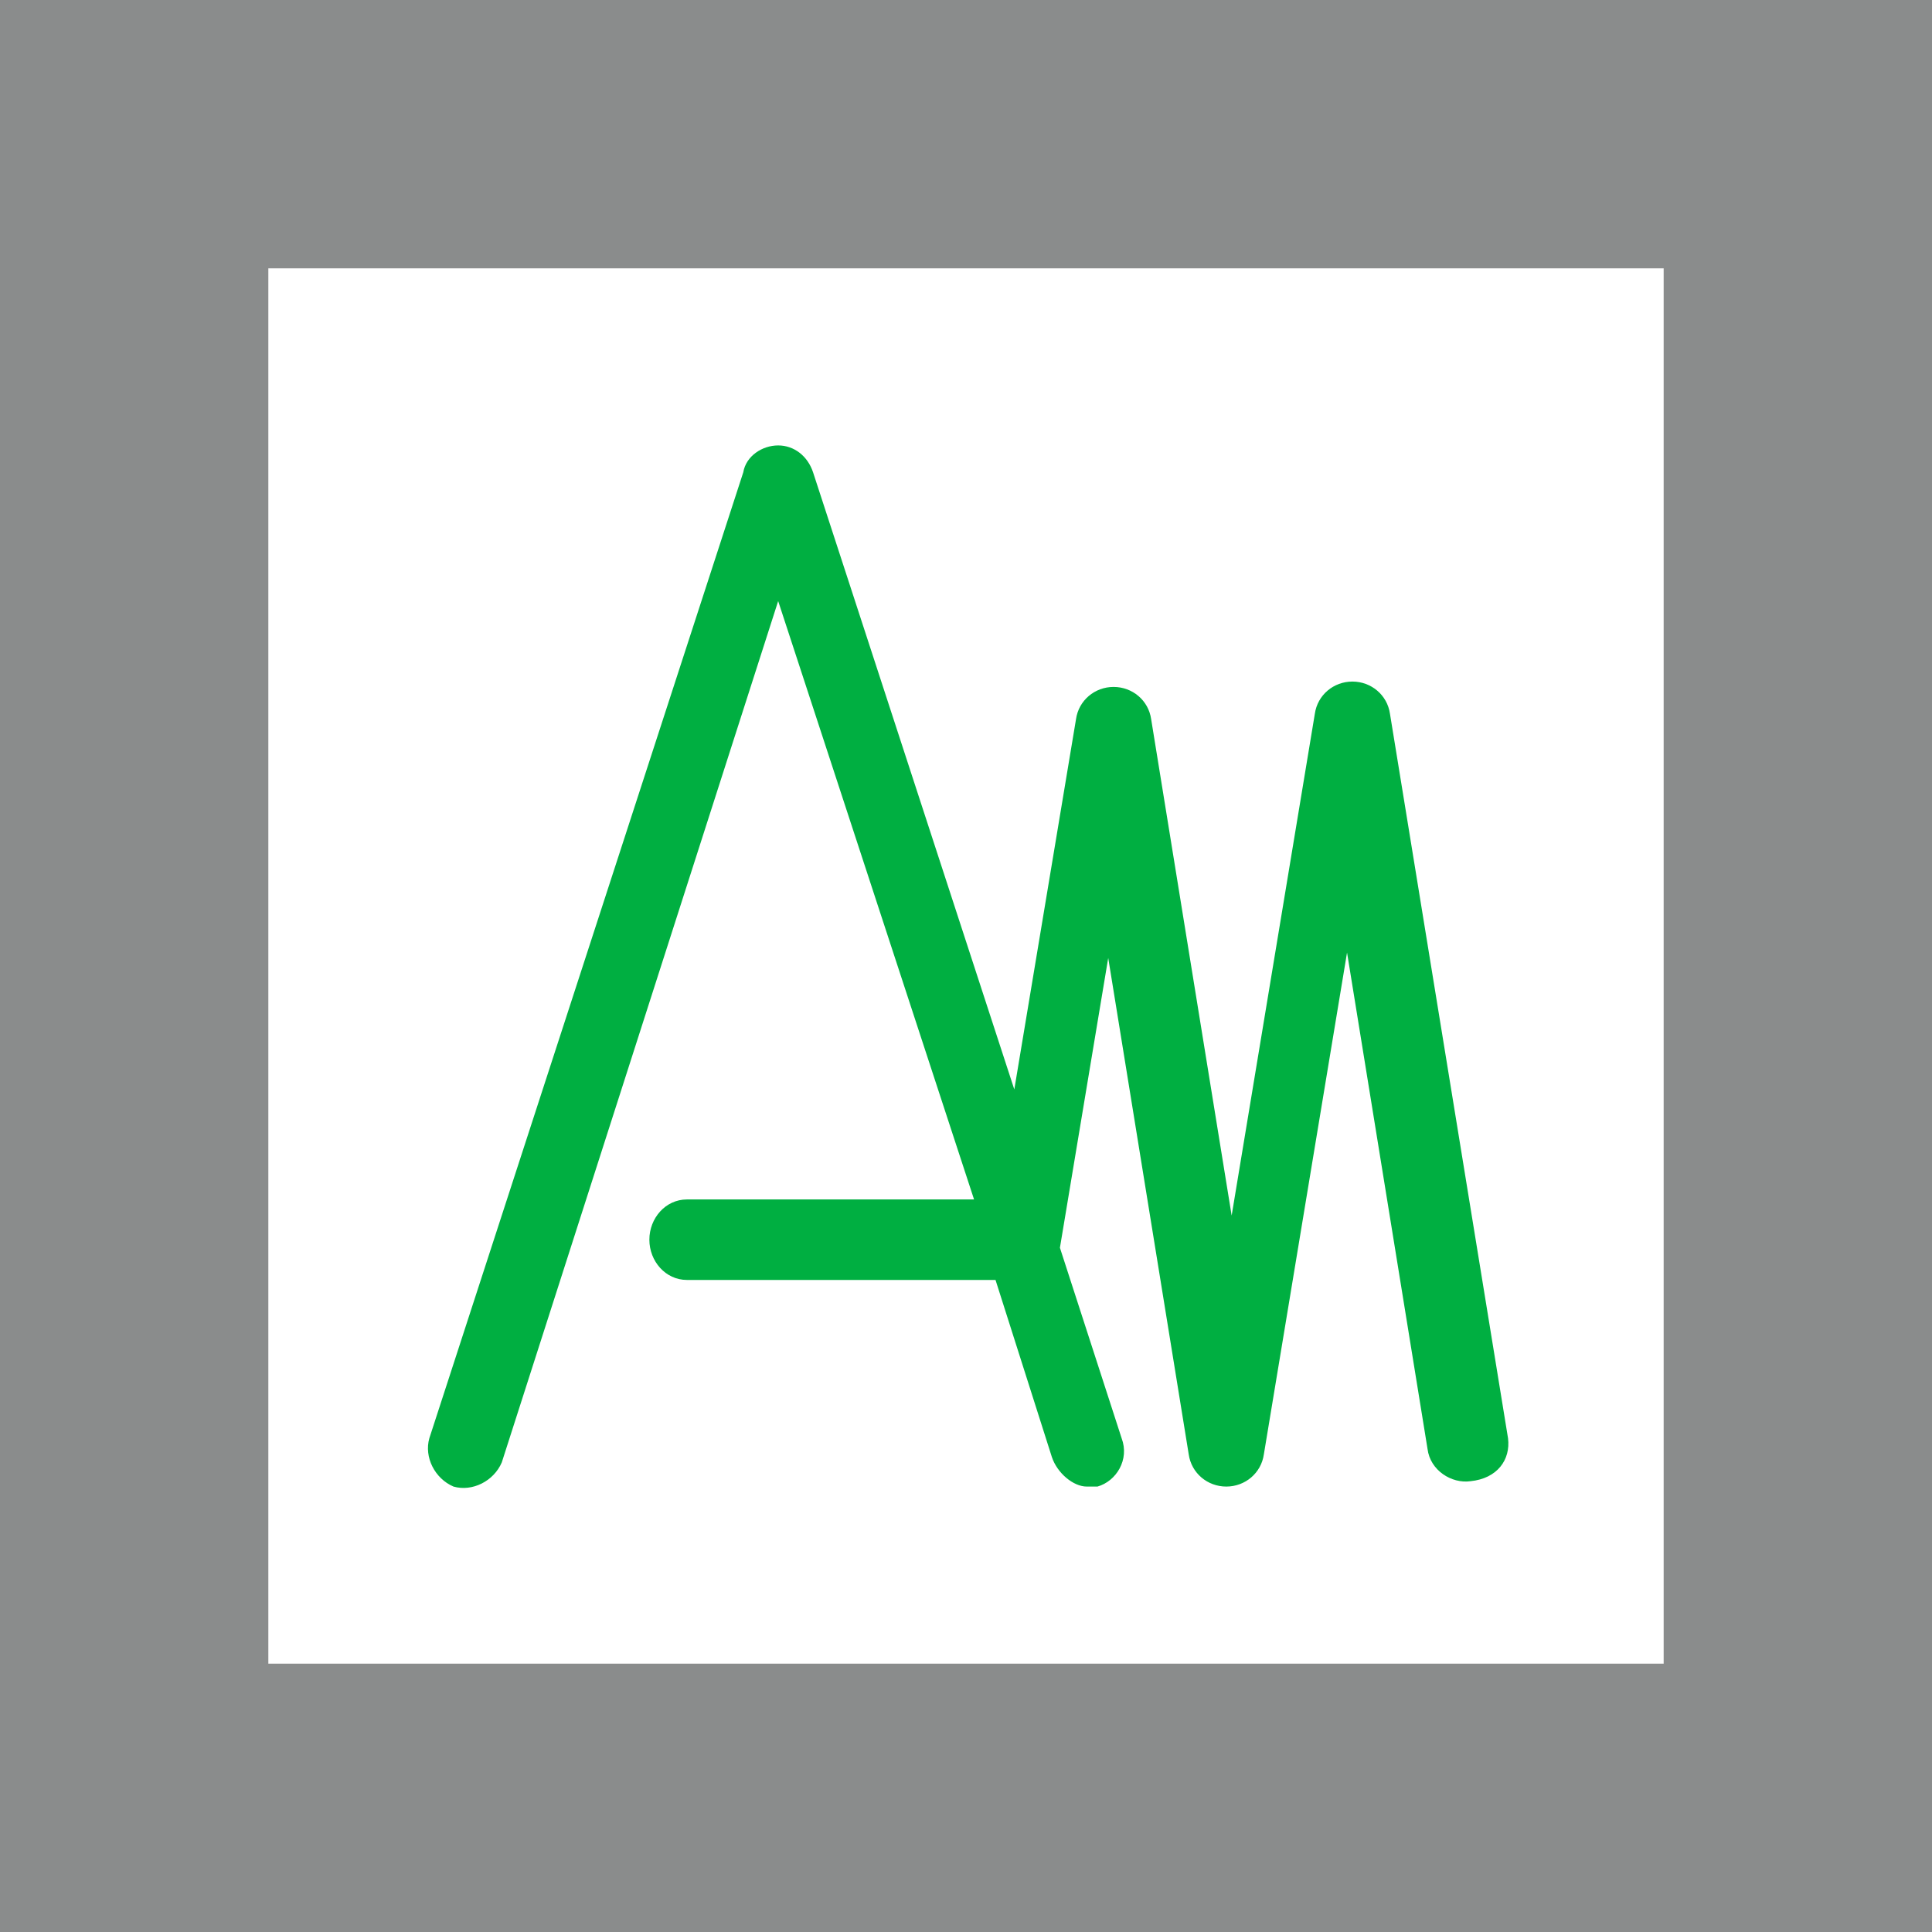 <?xml version="1.0" encoding="utf-8"?>
<!-- Generator: Adobe Illustrator 19.2.1, SVG Export Plug-In . SVG Version: 6.00 Build 0)  -->
<svg version="1.1" id="Layer_1" xmlns="http://www.w3.org/2000/svg" xmlns:xlink="http://www.w3.org/1999/xlink" x="0px" y="0px"
	 viewBox="0 0 72 72" style="enable-background:new 0 0 72 72;" xml:space="preserve">
<style type="text/css">
	.st0{fill:#8A8C8C;}
	.st1{fill:#00AF41;}
</style>
<path class="st0" d="M62,10v52H10V10H62 M72,0H0v72h72V0L72,0z"/>
<g>
	<g>
		<path class="st1" d="M56.2,53.6l-4.4-27c-0.1-0.7-0.7-1.2-1.4-1.2l0,0c-0.7,0-1.3,0.5-1.4,1.2l-3.1,18.7l-3-18.5
			c-0.1-0.7-0.7-1.2-1.4-1.2l0,0c-0.7,0-1.3,0.5-1.4,1.2l-2.3,13.8l-7.5-23c-0.2-0.6-0.7-1-1.3-1s-1.2,0.4-1.3,1L16,53.6
			c-0.2,0.7,0.2,1.5,0.9,1.8c0.7,0.2,1.5-0.2,1.8-0.9L29,22.4l7.3,22.3H25.6c-0.8,0-1.4,0.7-1.4,1.5s0.6,1.5,1.4,1.5h11.5l2.1,6.6
			c0.2,0.6,0.8,1.1,1.3,1.1c0.1,0,0.3,0,0.4,0c0.7-0.2,1.2-1,0.9-1.8l-2.3-7.1l1.8-10.8l3,18.5c0.1,0.7,0.7,1.2,1.4,1.2l0,0
			c0.7,0,1.3-0.5,1.4-1.2l3.1-18.7l3,18.5c0.1,0.8,0.9,1.3,1.6,1.2C55.8,55.1,56.3,54.4,56.2,53.6z"/>
	</g>
</g>
</svg>
